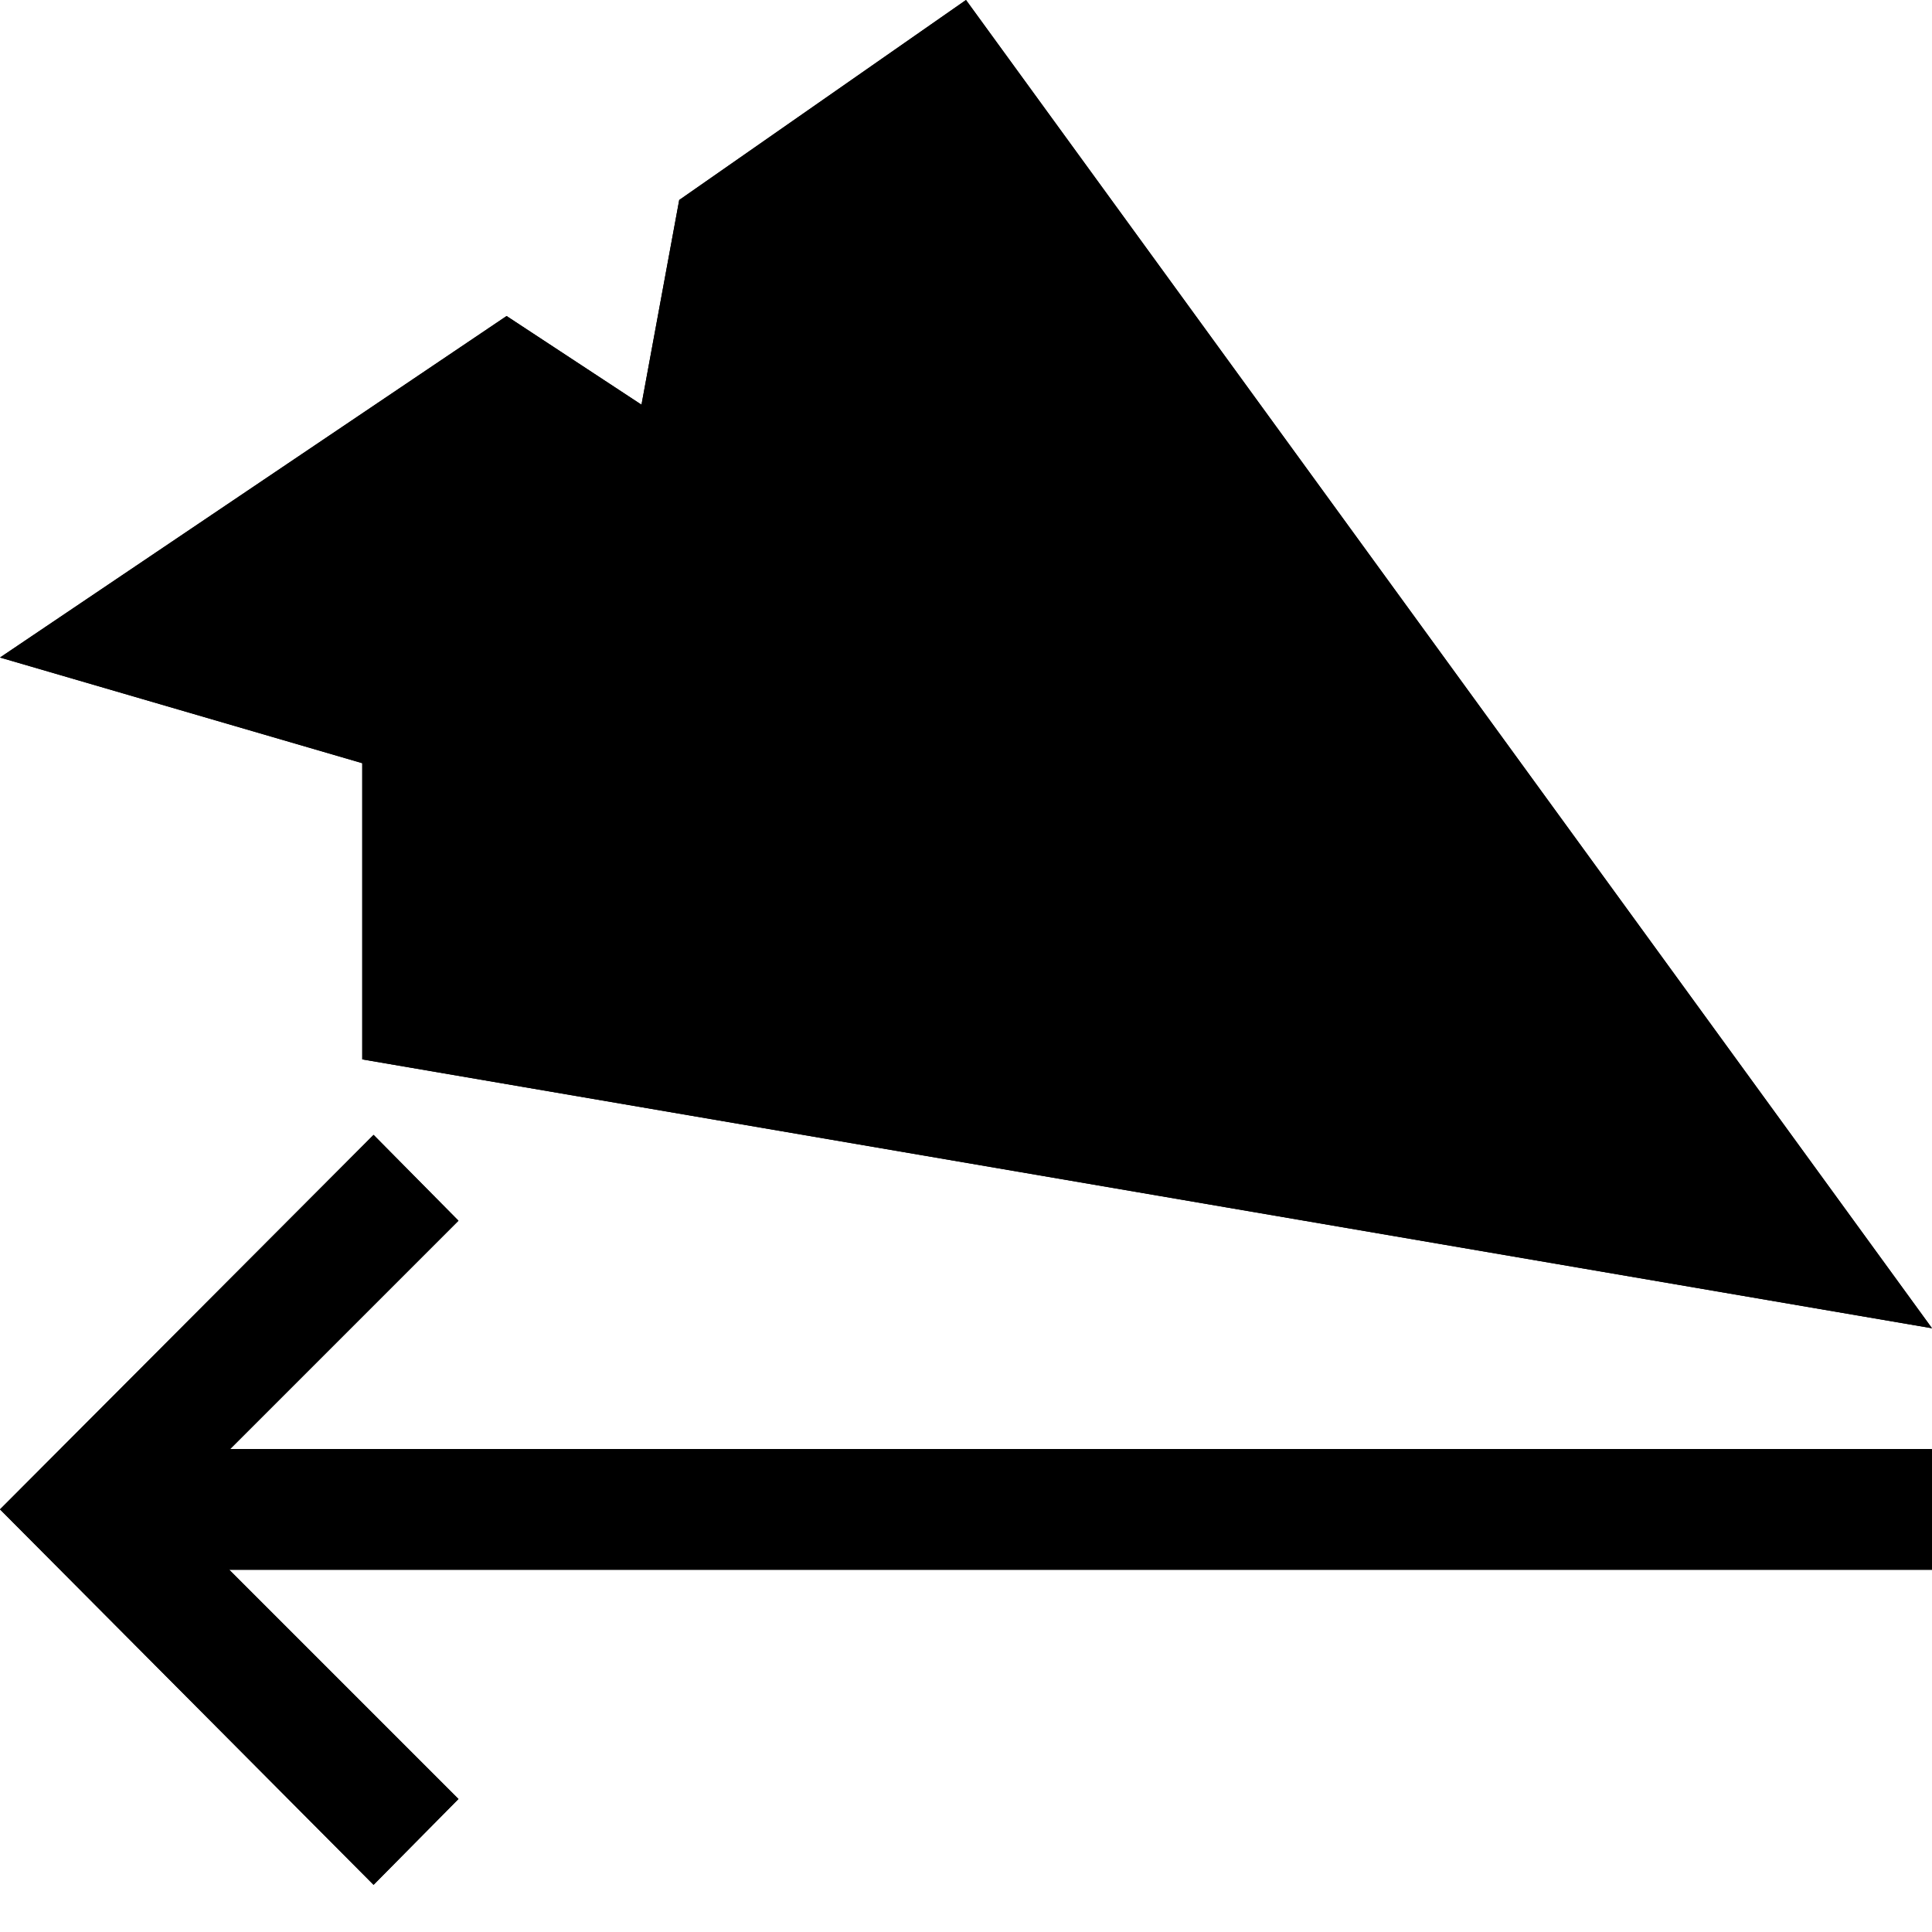 <?xml version="1.0" standalone="no"?>
<svg xmlns="http://www.w3.org/2000/svg" viewBox="0,0,2048,2048">
  <path class='OfficeIconColors_HighContrast' d='M 1024 0 l 1024 1408 l -1664 -285 v -314 l -384 -112 l 537 -362 l 143 94 l 40 -217 m 944 812 l -661 -848 l -159 107 m -32 137 l -16 88 l 996 772 m -1255 -796 l -248 168 l 1247 500 m 512 384 v 128 h -1805 l 243 243 l -90 91 l -396 -398 l 396 -397 l 90 91 l -242 242 z'/>
  <path class='OfficeIconColors_m20' d='M 740 276 l 276 -187 l 699 896 l 77 167 m -1638 -485 l 383 -260 l 1127 790 l -152 14 z'/>
  <path class='OfficeIconColors_m21' d='M 726 535 l 43 -237 l 1065 934 l -42 99 z'/>
  <path class='OfficeIconColors_m22' d='M 1024 0 l 1024 1408 l -1664 -285 v -314 l -384 -112 l 537 -362 l 143 94 l 40 -217 m 944 812 l -661 -848 l -159 107 m -32 137 l -16 88 l 996 772 m -1255 -796 l -248 168 l 1247 500 z'/>
  <path class='OfficeIconColors_m24' d='M 2048 1536 v 128 h -1805 l 243 243 l -90 91 l -396 -398 l 396 -397 l 90 91 l -242 242 z'/>
</svg>